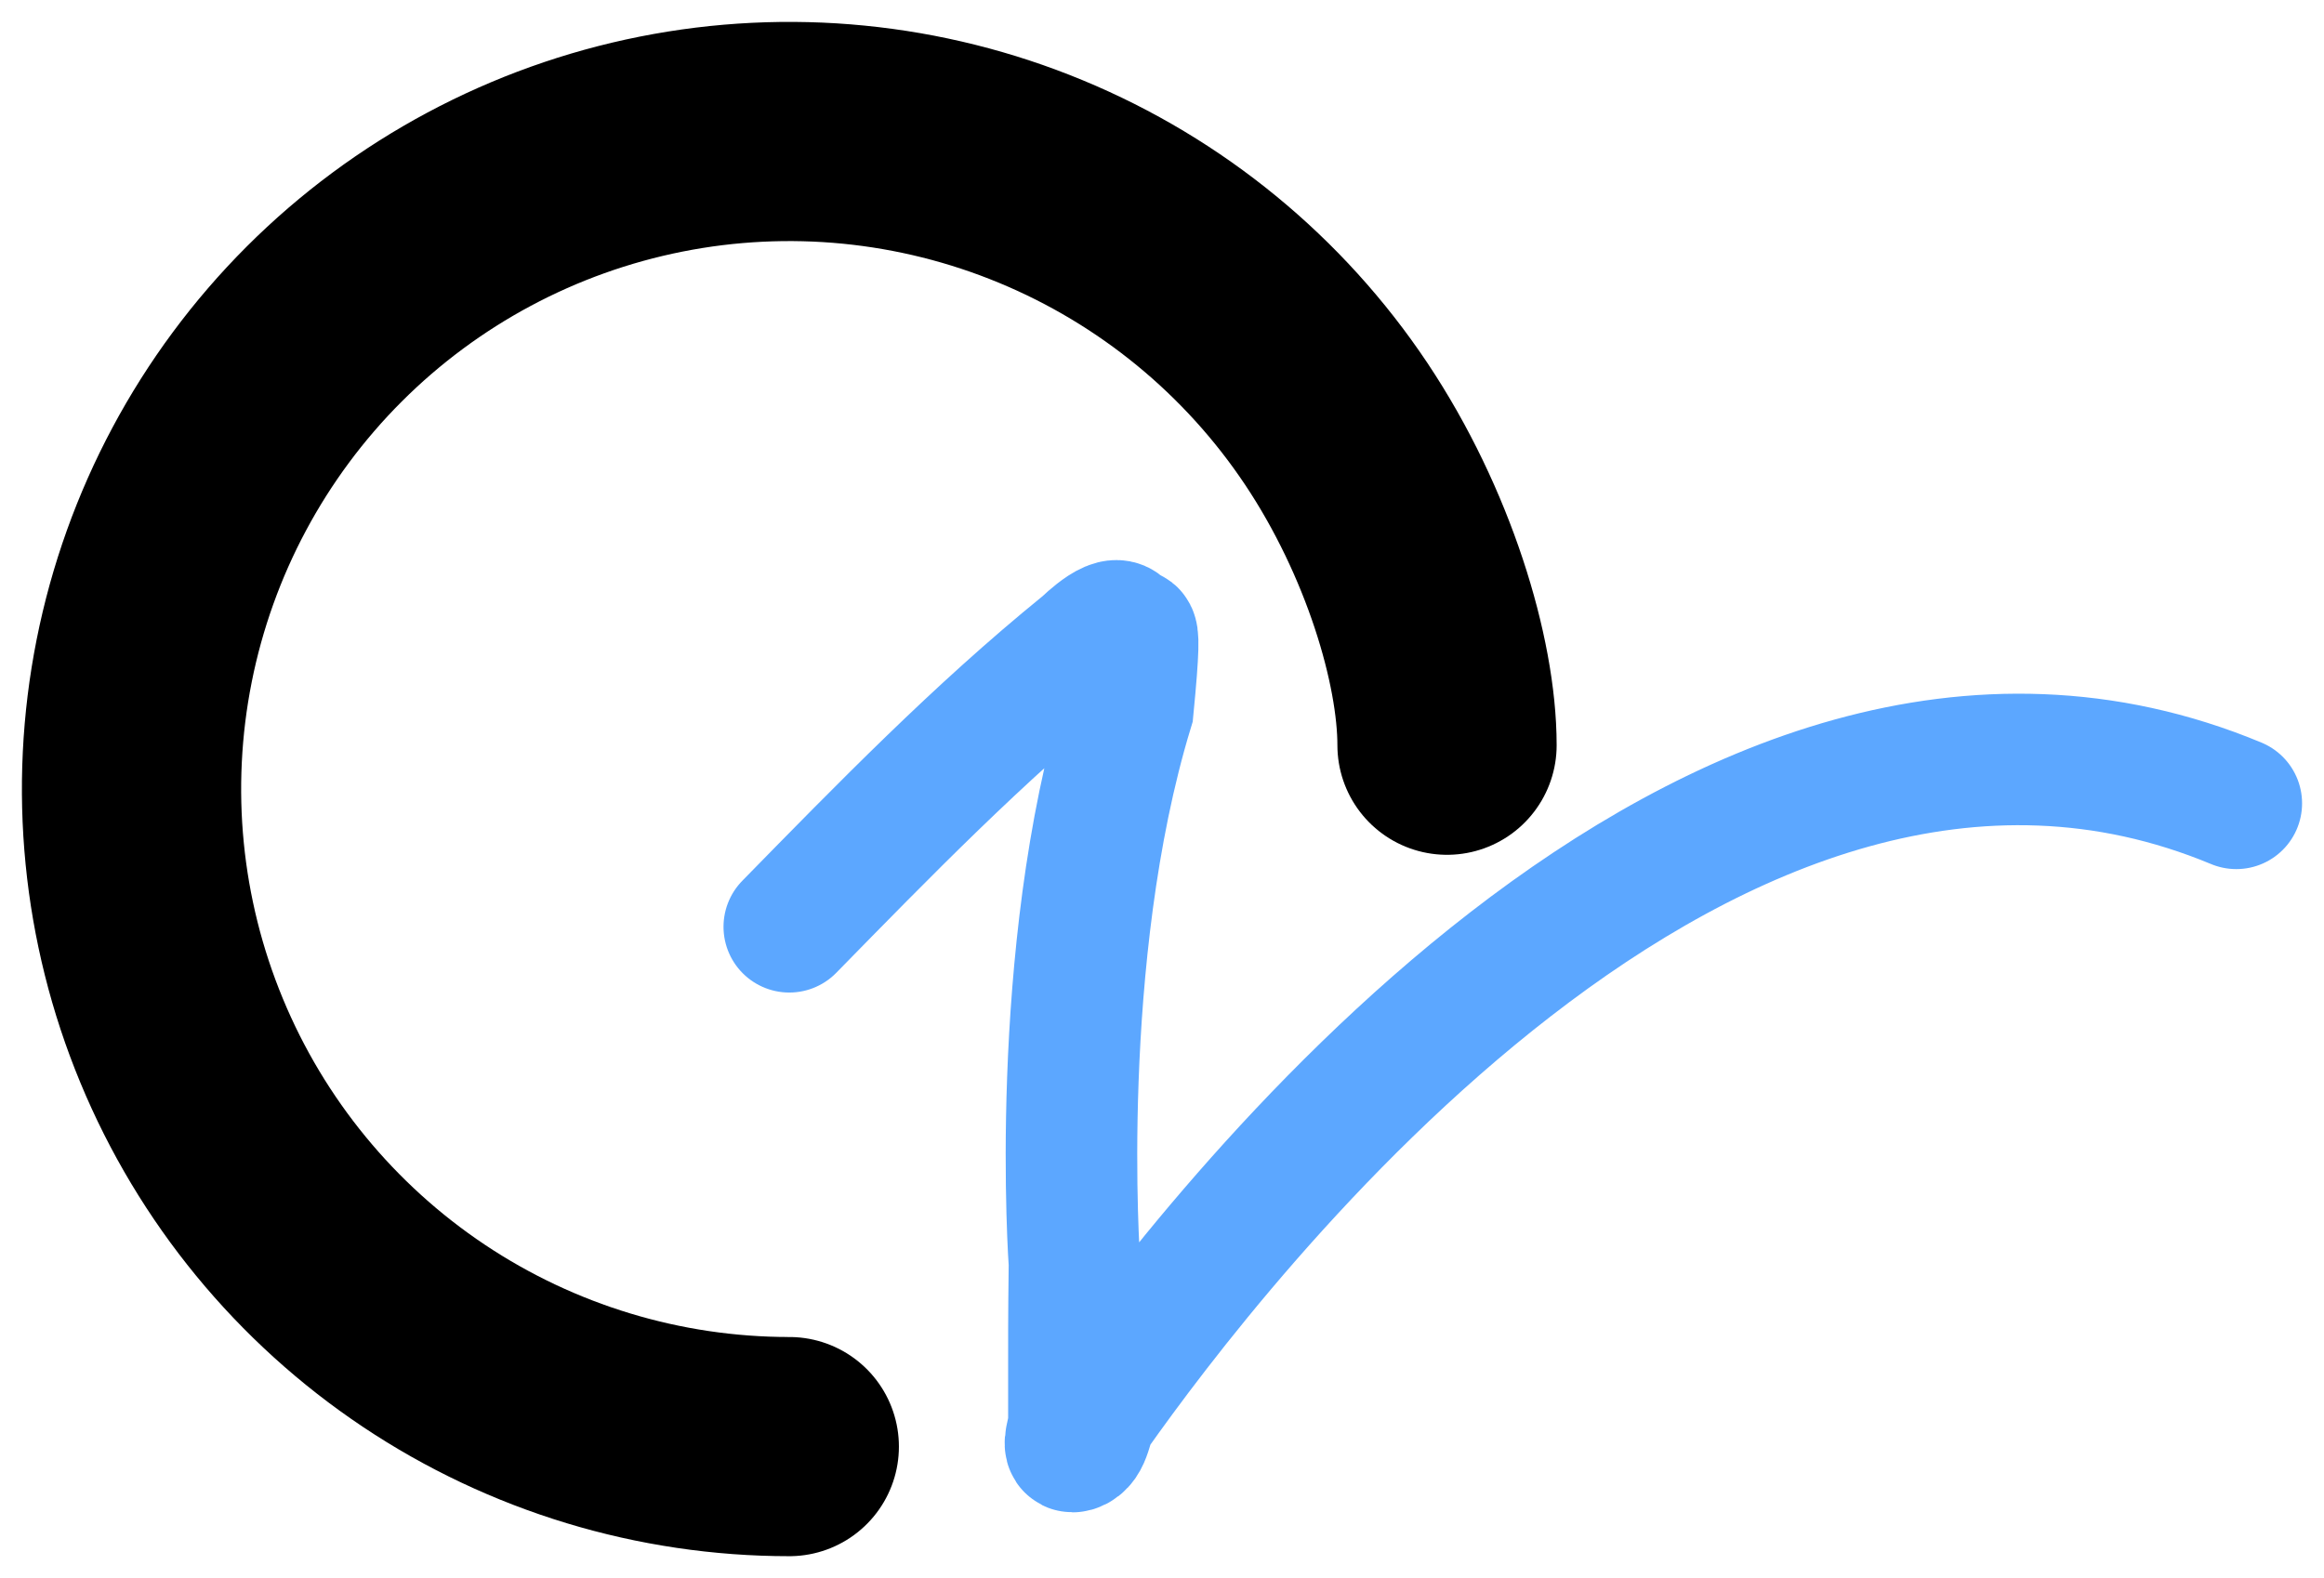 <svg width="53" height="36" viewBox="0 0 53 36" fill="none" xmlns="http://www.w3.org/2000/svg">
<path d="M33 17C33 15.074 32.12 12.133 30.472 9.666C28.824 7.2 26.481 5.277 23.74 4.142C20.999 3.006 17.983 2.709 15.074 3.288C12.164 3.867 9.491 5.296 7.393 7.393C5.296 9.491 3.867 12.164 3.288 15.074C2.709 17.983 3.006 20.999 4.142 23.74C5.277 26.481 7.2 28.824 9.666 30.472C12.133 32.12 15.033 33 18 33" stroke="black" stroke-width="5" stroke-linecap="round"/>
<path d="M18 21.142C20.157 18.939 22.321 16.716 24.718 14.768C24.811 14.693 25.56 13.938 25.609 14.458C25.664 15.03 26 13.326 25.722 16.169C24 21.826 24.504 28.827 24.504 28.827C24.488 30.151 24.491 30.486 24.491 31.668C24.491 31.925 24.491 32.139 24.491 32.44C24.491 32.657 24.313 33.047 24.491 32.995C24.785 32.908 24.762 32.44 24.94 32.189C27.559 28.487 39 13.326 51 18.326" stroke="#5CA7FF" stroke-width="3" stroke-linecap="round"/>
</svg>
